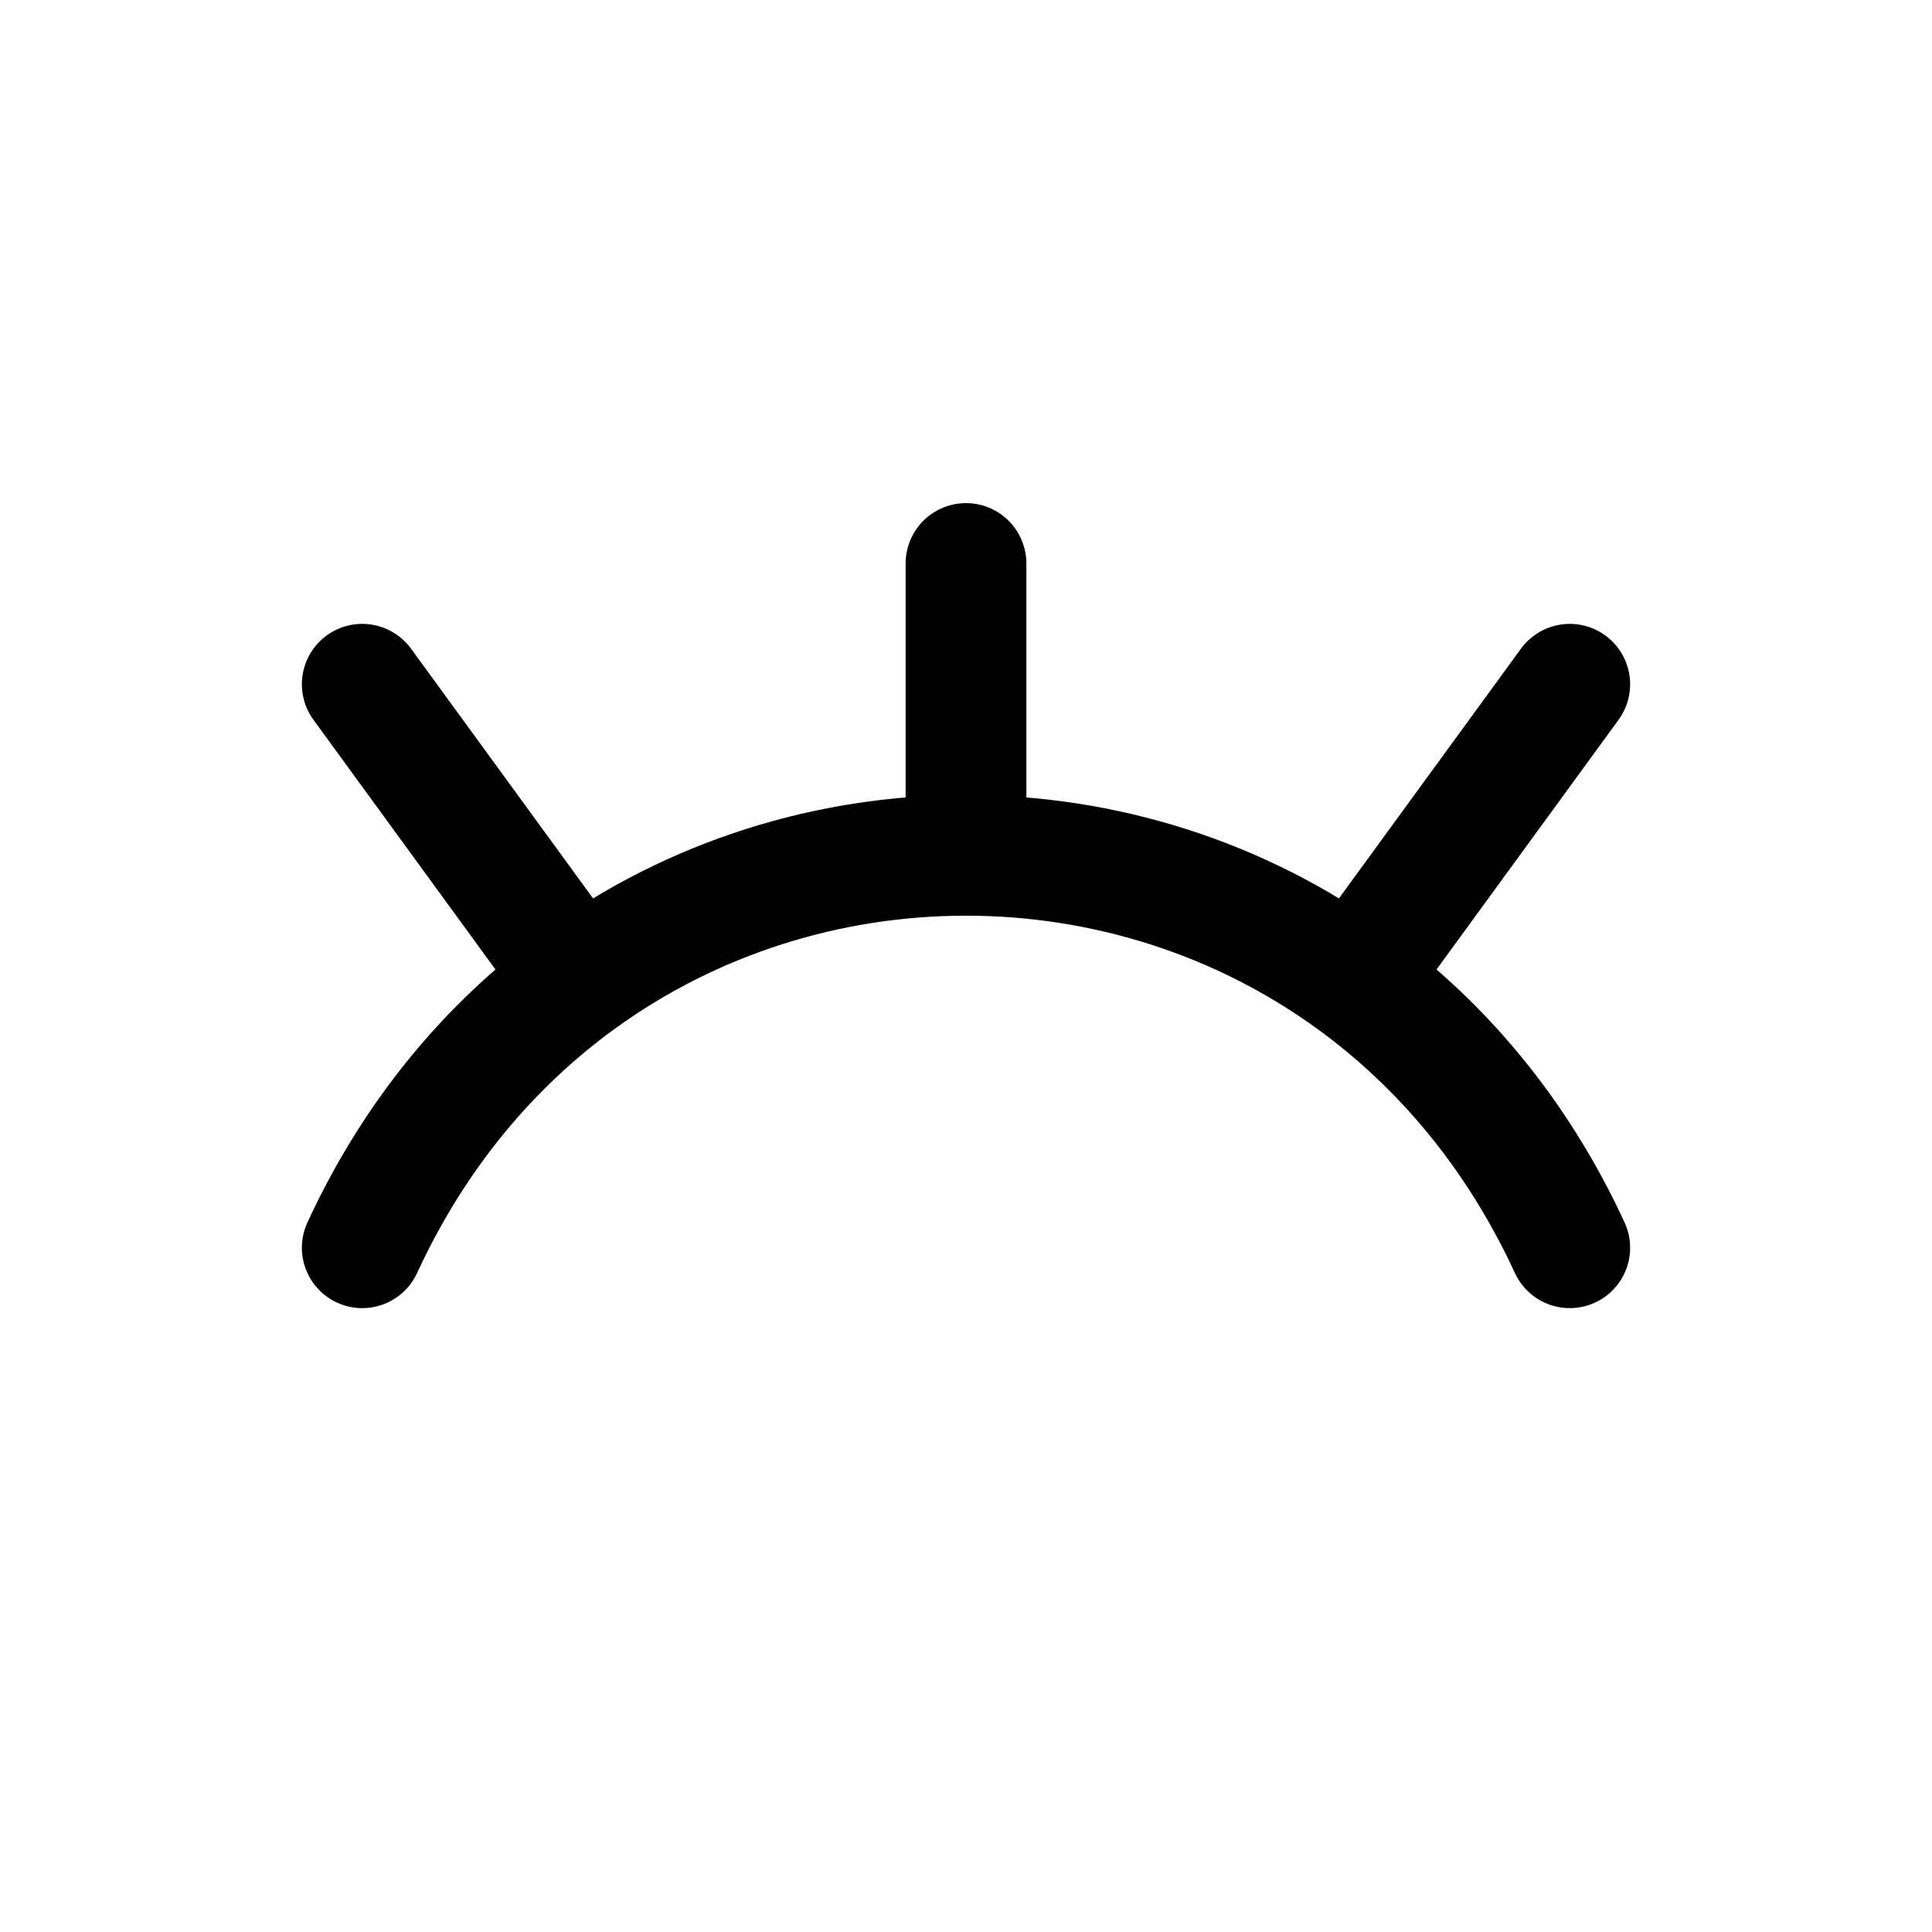 <svg width="24" height="24" viewBox="0 0 24 24" fill="none" xmlns="http://www.w3.org/2000/svg">
<path d="M4.5 15.5C5.152 14.087 6.088 12.981 7.184 12.182M19.5 15.5C18.848 14.087 17.912 12.981 16.816 12.182M12 10.625V7M12 10.625C10.304 10.625 8.609 11.144 7.184 12.182M12 10.625C13.696 10.625 15.391 11.144 16.816 12.182M7.184 12.182L4.5 8.5M16.816 12.182L19.5 8.5" stroke="currentColor" stroke-width="1.5" stroke-linecap="round" stroke-linejoin="round"/>
</svg>
